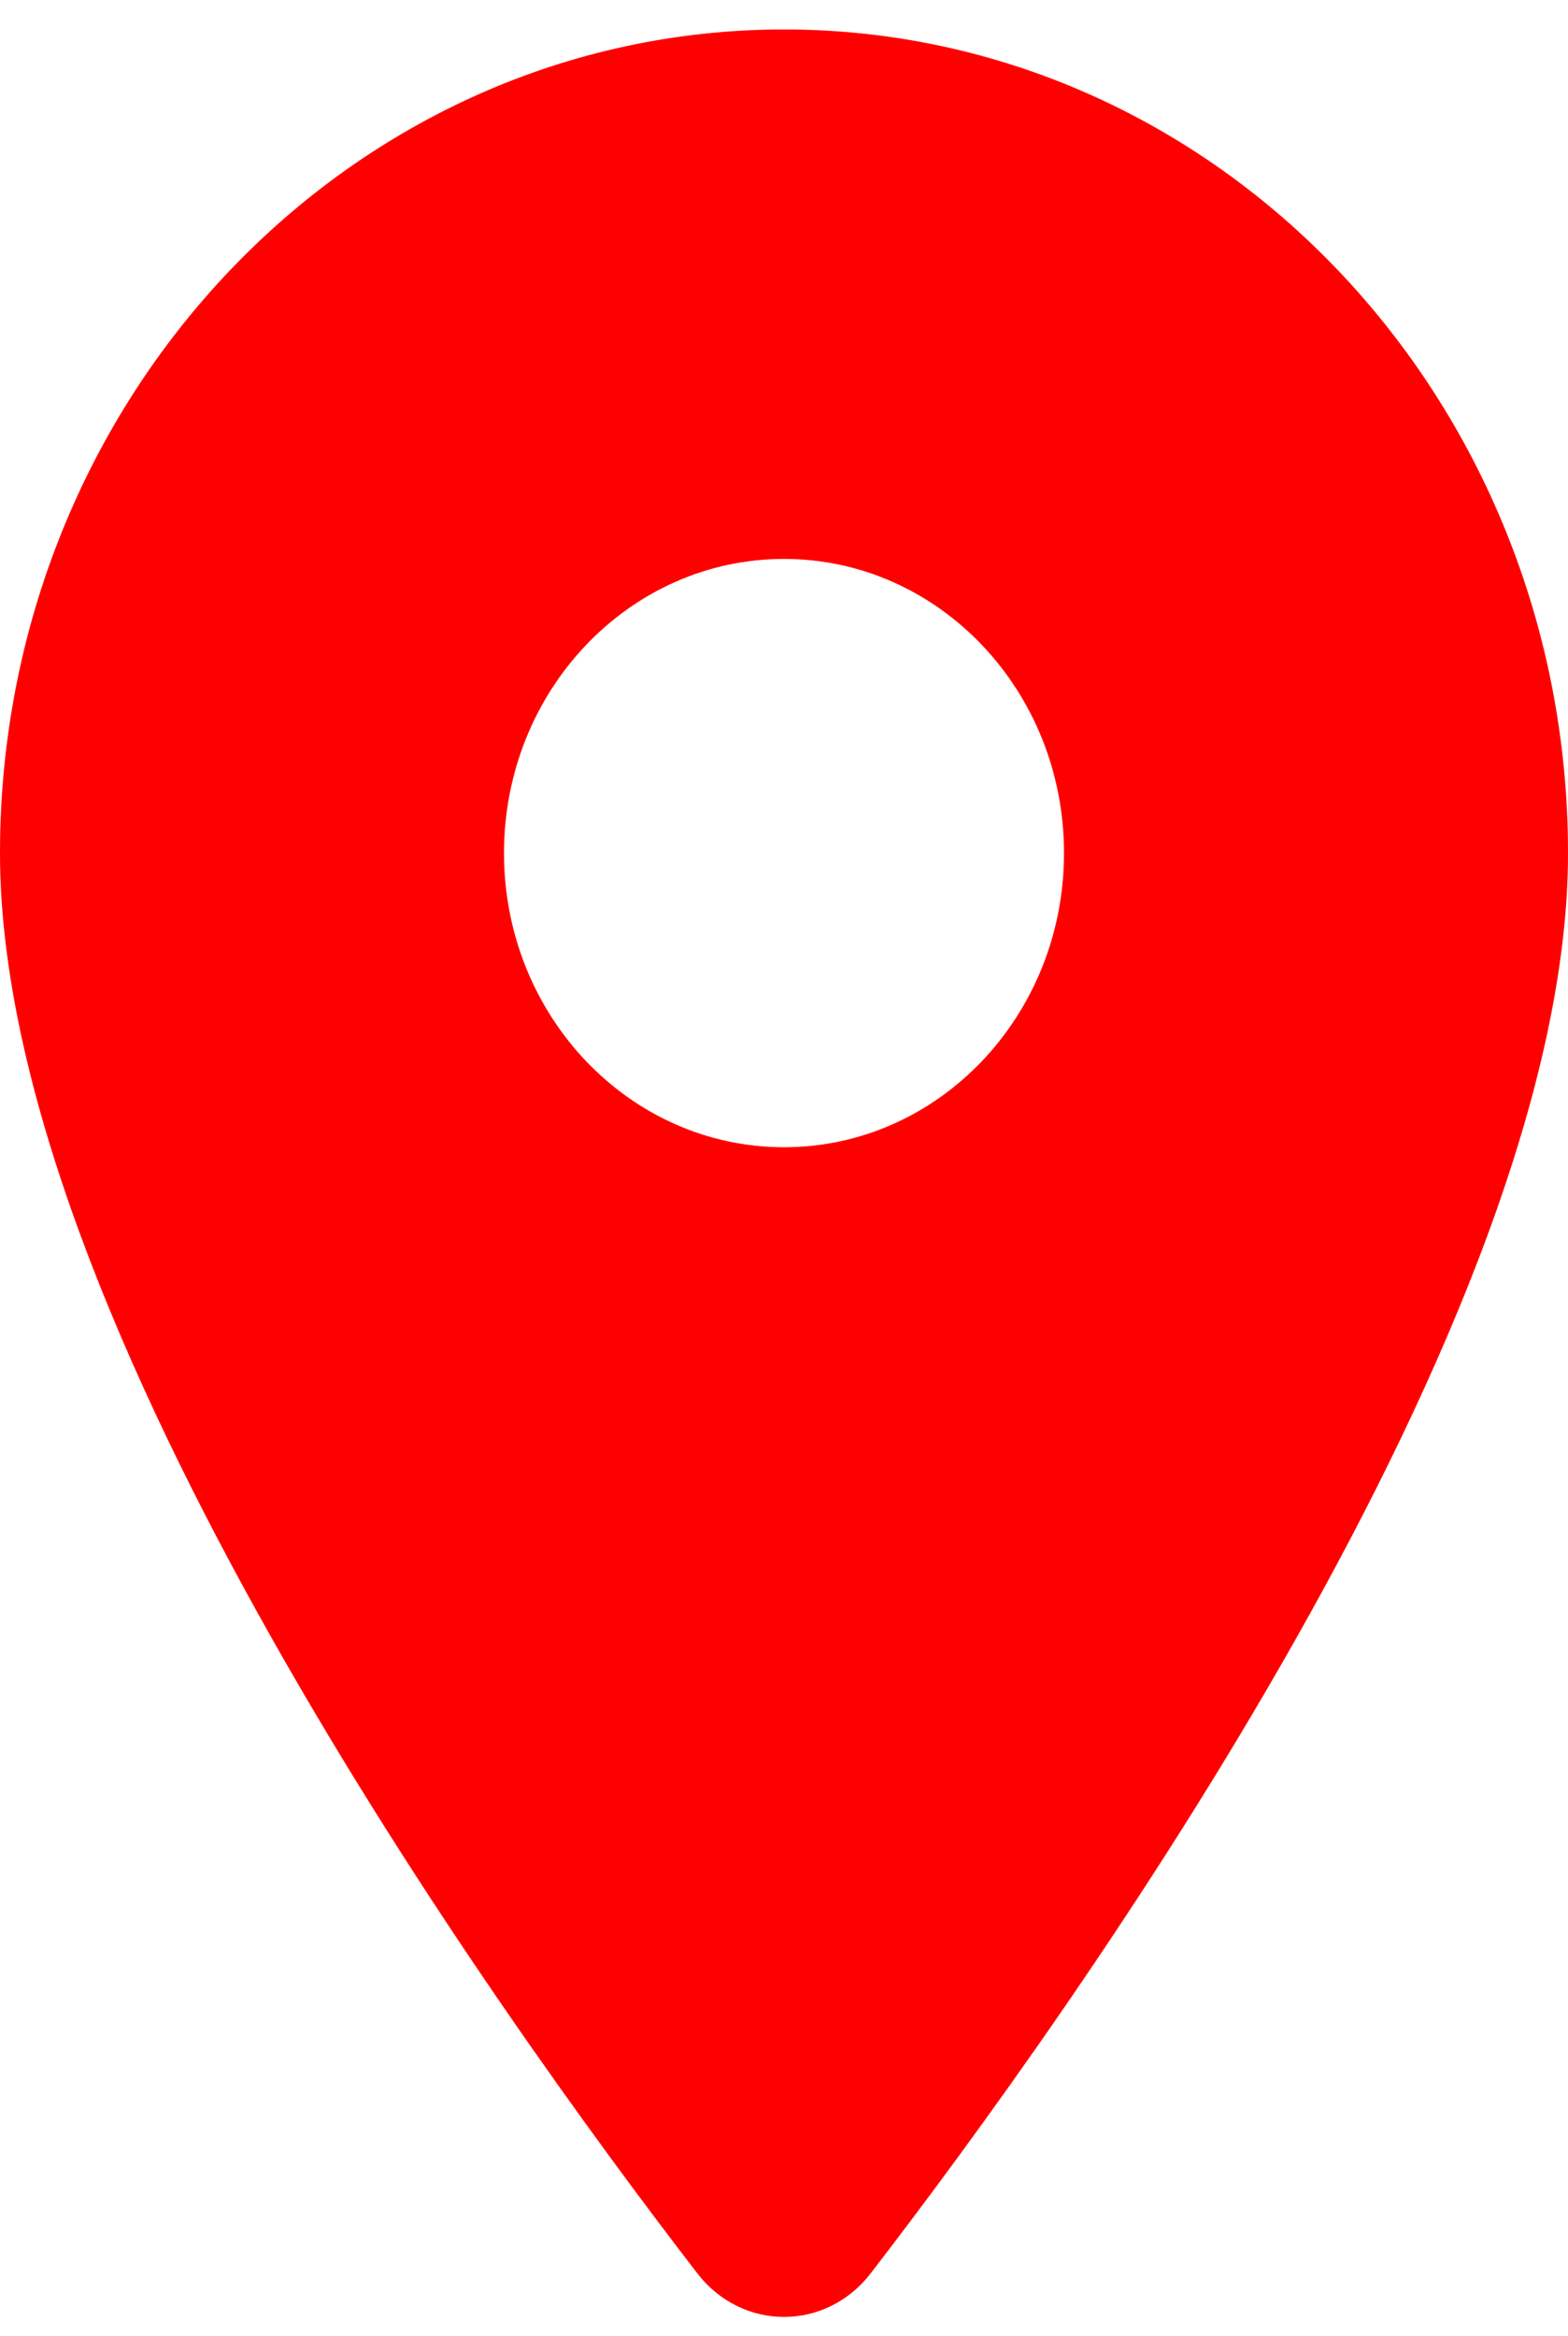 <svg width="47" height="70" viewBox="0 0 47 70" fill="none" xmlns="http://www.w3.org/2000/svg">
<path d="M23.5 0.883C10.521 0.883 0 11.931 0 25.56C0 39.542 14.785 60.179 20.902 68.115C22.244 69.856 24.756 69.856 26.098 68.115C32.215 60.179 47 39.542 47 25.56C47 11.931 36.479 0.883 23.5 0.883ZM23.5 34.374C18.864 34.374 15.107 30.429 15.107 25.56C15.107 20.692 18.864 16.747 23.5 16.747C28.136 16.747 31.893 20.692 31.893 25.56C31.893 30.429 28.136 34.374 23.5 34.374Z" fill="#FF0000"/>
</svg>
